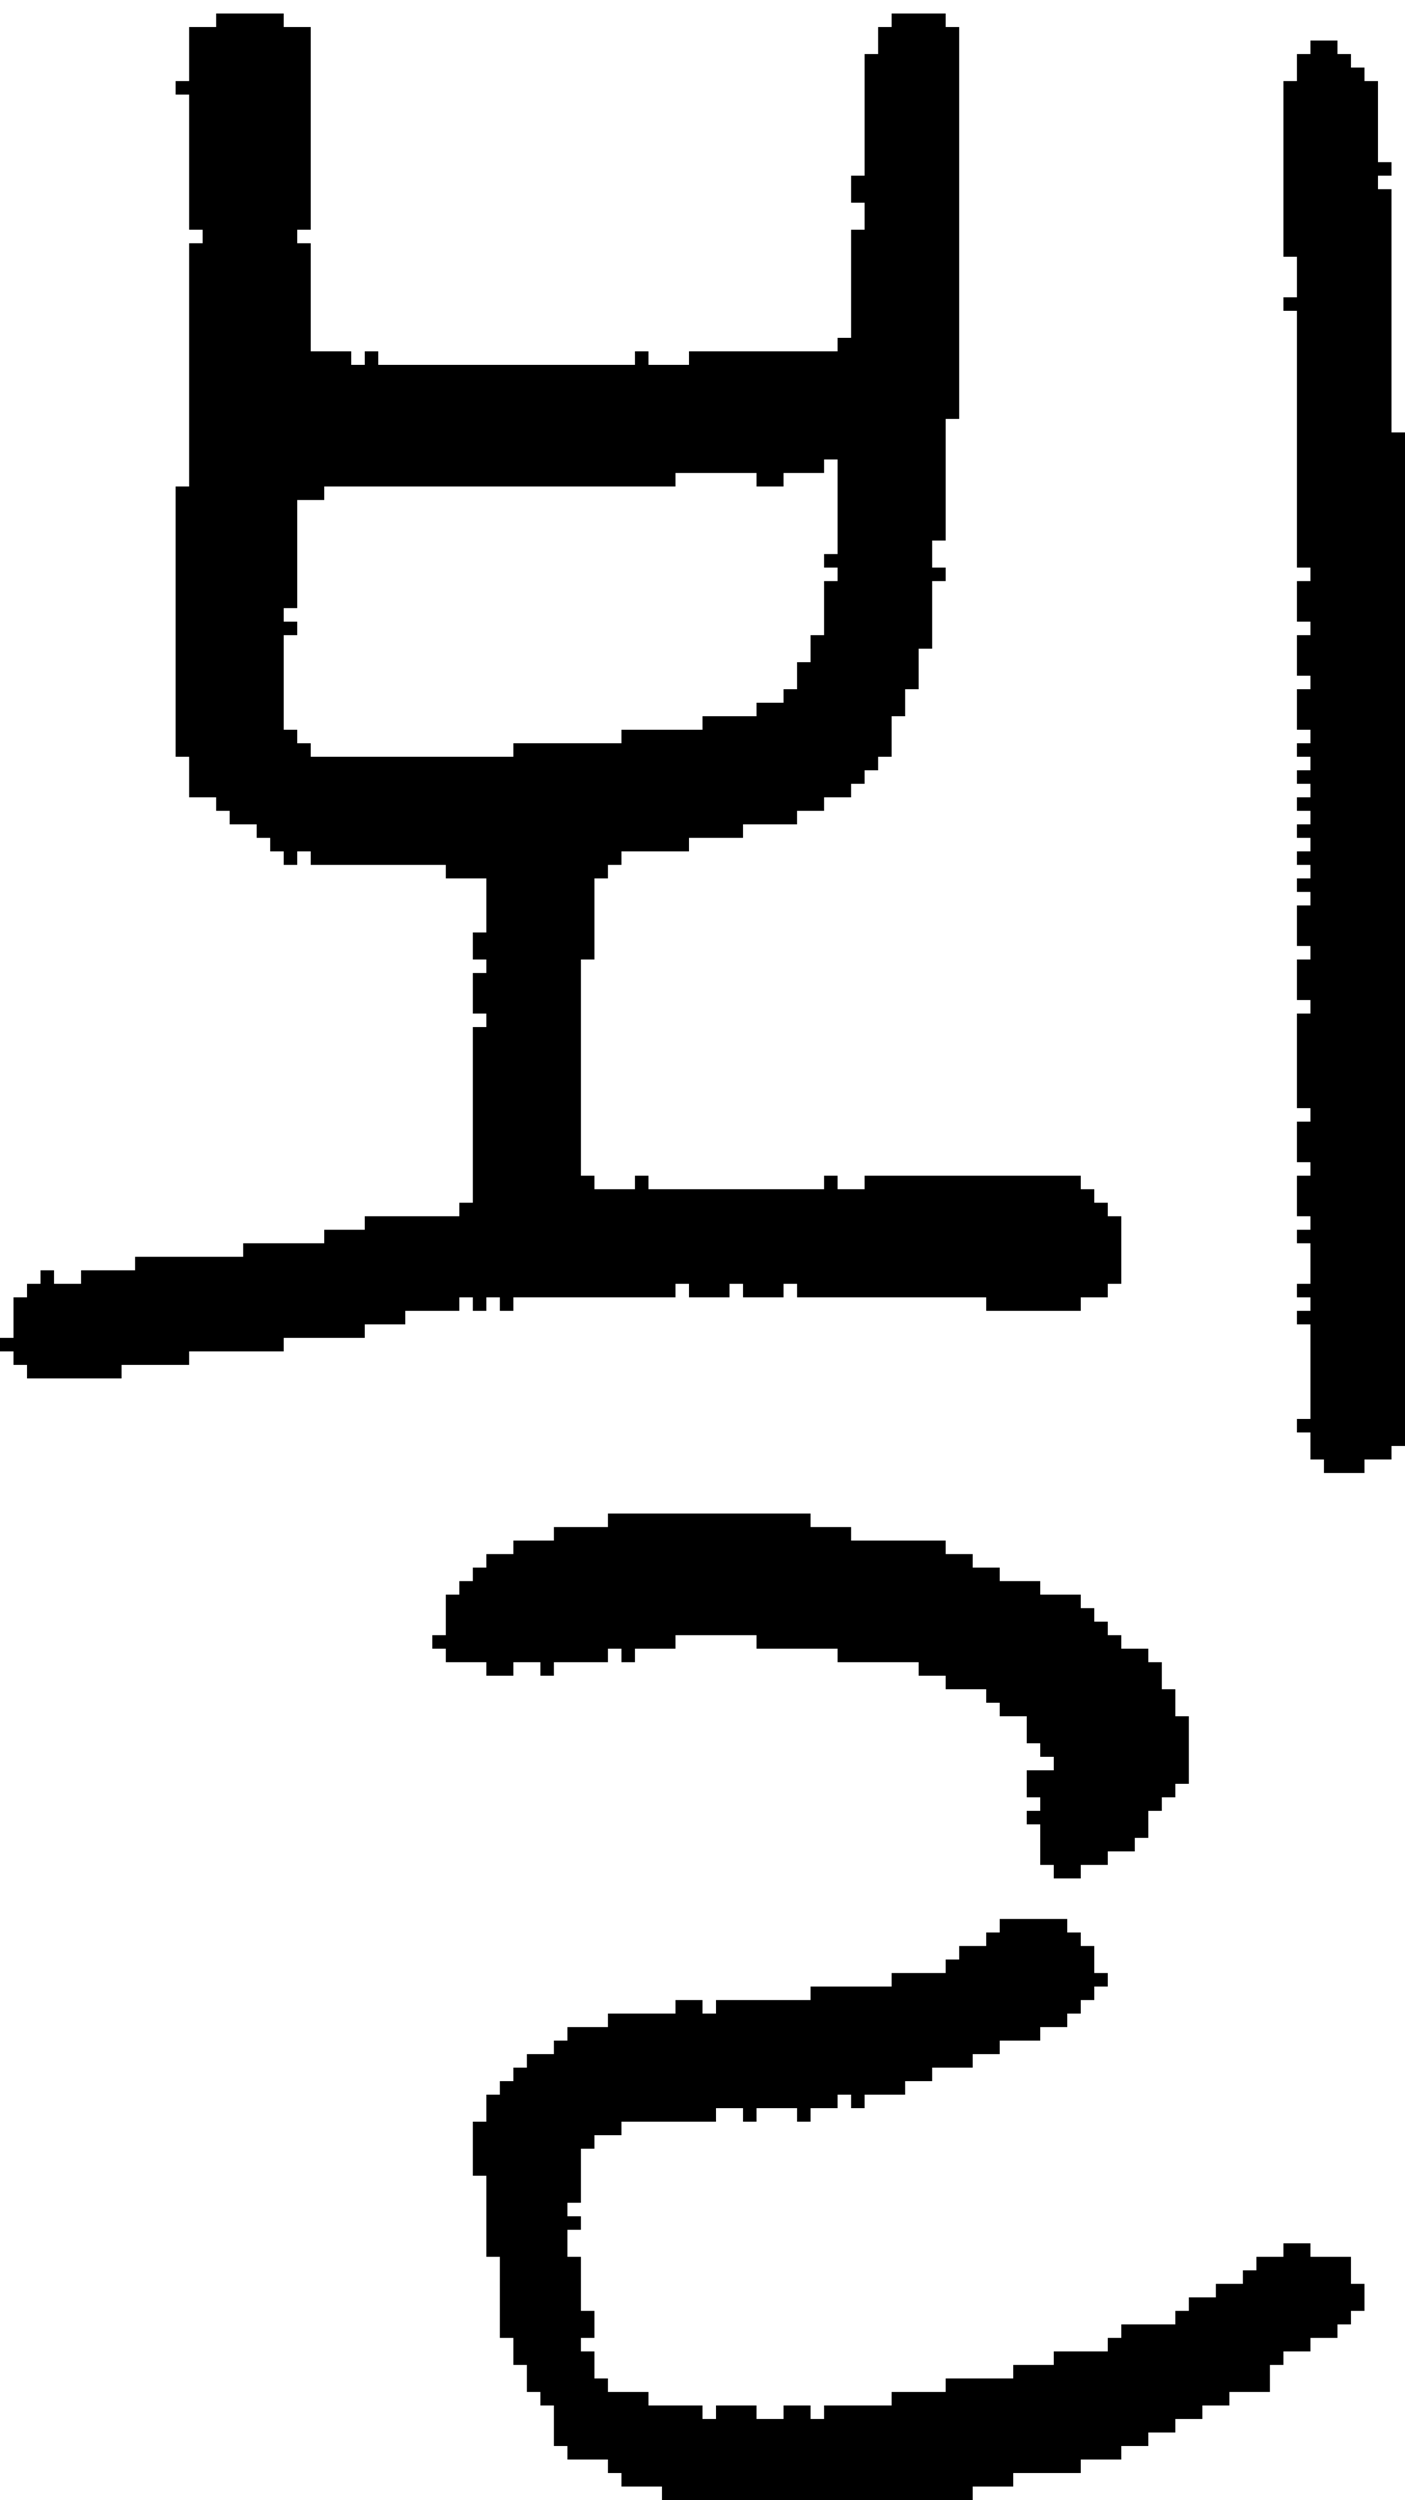 <?xml version="1.0" encoding="UTF-8" standalone="no"?>
<!DOCTYPE svg PUBLIC "-//W3C//DTD SVG 1.1//EN" 
  "http://www.w3.org/Graphics/SVG/1.1/DTD/svg11.dtd">
<svg width="104" height="185"
     xmlns="http://www.w3.org/2000/svg" version="1.1">
 <path d="  M 18,92  L 18,93  L 10,93  L 10,94  L 6,94  L 6,95  L 4,95  L 4,94  L 3,94  L 3,95  L 2,95  L 2,96  L 1,96  L 1,99  L 0,99  L 0,100  L 1,100  L 1,101  L 2,101  L 2,102  L 9,102  L 9,101  L 14,101  L 14,100  L 21,100  L 21,99  L 27,99  L 27,98  L 30,98  L 30,97  L 34,97  L 34,96  L 35,96  L 35,97  L 36,97  L 36,96  L 37,96  L 37,97  L 38,97  L 38,96  L 50,96  L 50,95  L 51,95  L 51,96  L 54,96  L 54,95  L 55,95  L 55,96  L 58,96  L 58,95  L 59,95  L 59,96  L 73,96  L 73,97  L 80,97  L 80,96  L 82,96  L 82,95  L 83,95  L 83,90  L 82,90  L 82,89  L 81,89  L 81,88  L 80,88  L 80,87  L 64,87  L 64,88  L 62,88  L 62,87  L 61,87  L 61,88  L 48,88  L 48,87  L 47,87  L 47,88  L 44,88  L 44,87  L 43,87  L 43,71  L 44,71  L 44,65  L 45,65  L 45,64  L 46,64  L 46,63  L 51,63  L 51,62  L 55,62  L 55,61  L 59,61  L 59,60  L 61,60  L 61,59  L 63,59  L 63,58  L 64,58  L 64,57  L 65,57  L 65,56  L 66,56  L 66,53  L 67,53  L 67,51  L 68,51  L 68,48  L 69,48  L 69,43  L 70,43  L 70,42  L 69,42  L 69,40  L 70,40  L 70,31  L 71,31  L 71,2  L 70,2  L 70,1  L 66,1  L 66,2  L 65,2  L 65,4  L 64,4  L 64,13  L 63,13  L 63,15  L 64,15  L 64,17  L 63,17  L 63,25  L 62,25  L 62,26  L 51,26  L 51,27  L 48,27  L 48,26  L 47,26  L 47,27  L 28,27  L 28,26  L 27,26  L 27,27  L 26,27  L 26,26  L 23,26  L 23,18  L 22,18  L 22,17  L 23,17  L 23,2  L 21,2  L 21,1  L 16,1  L 16,2  L 14,2  L 14,6  L 13,6  L 13,7  L 14,7  L 14,17  L 15,17  L 15,18  L 14,18  L 14,36  L 13,36  L 13,56  L 14,56  L 14,59  L 16,59  L 16,60  L 17,60  L 17,61  L 19,61  L 19,62  L 20,62  L 20,63  L 21,63  L 21,64  L 22,64  L 22,63  L 23,63  L 23,64  L 33,64  L 33,65  L 36,65  L 36,69  L 35,69  L 35,71  L 36,71  L 36,72  L 35,72  L 35,75  L 36,75  L 36,76  L 35,76  L 35,89  L 34,89  L 34,90  L 27,90  L 27,91  L 24,91  L 24,92  Z  M 22,47  L 22,46  L 21,46  L 21,45  L 22,45  L 22,37  L 24,37  L 24,36  L 50,36  L 50,35  L 56,35  L 56,36  L 58,36  L 58,35  L 61,35  L 61,34  L 62,34  L 62,41  L 61,41  L 61,42  L 62,42  L 62,43  L 61,43  L 61,47  L 60,47  L 60,49  L 59,49  L 59,51  L 58,51  L 58,52  L 56,52  L 56,53  L 52,53  L 52,54  L 46,54  L 46,55  L 38,55  L 38,56  L 23,56  L 23,55  L 22,55  L 22,54  L 21,54  L 21,47  Z  " style="fill:rgb(0, 0, 0); fill-opacity:1.000; stroke:none;" />
 <path d="  M 84,137  L 84,136  L 85,136  L 85,134  L 86,134  L 86,133  L 87,133  L 87,132  L 88,132  L 88,127  L 87,127  L 87,125  L 86,125  L 86,123  L 85,123  L 85,122  L 83,122  L 83,121  L 82,121  L 82,120  L 81,120  L 81,119  L 80,119  L 80,118  L 77,118  L 77,117  L 74,117  L 74,116  L 72,116  L 72,115  L 70,115  L 70,114  L 63,114  L 63,113  L 60,113  L 60,112  L 45,112  L 45,113  L 41,113  L 41,114  L 38,114  L 38,115  L 36,115  L 36,116  L 35,116  L 35,117  L 34,117  L 34,118  L 33,118  L 33,121  L 32,121  L 32,122  L 33,122  L 33,123  L 36,123  L 36,124  L 38,124  L 38,123  L 40,123  L 40,124  L 41,124  L 41,123  L 45,123  L 45,122  L 46,122  L 46,123  L 47,123  L 47,122  L 50,122  L 50,121  L 56,121  L 56,122  L 62,122  L 62,123  L 68,123  L 68,124  L 70,124  L 70,125  L 73,125  L 73,126  L 74,126  L 74,127  L 76,127  L 76,129  L 77,129  L 77,130  L 78,130  L 78,131  L 76,131  L 76,133  L 77,133  L 77,134  L 76,134  L 76,135  L 77,135  L 77,138  L 78,138  L 78,139  L 80,139  L 80,138  L 82,138  L 82,137  Z  " style="fill:rgb(0, 0, 0); fill-opacity:1.000; stroke:none;" />
 <path d="  M 60,147  L 60,148  L 53,148  L 53,149  L 52,149  L 52,148  L 50,148  L 50,149  L 45,149  L 45,150  L 42,150  L 42,151  L 41,151  L 41,152  L 39,152  L 39,153  L 38,153  L 38,154  L 37,154  L 37,155  L 36,155  L 36,157  L 35,157  L 35,161  L 36,161  L 36,167  L 37,167  L 37,173  L 38,173  L 38,175  L 39,175  L 39,177  L 40,177  L 40,178  L 41,178  L 41,181  L 42,181  L 42,182  L 45,182  L 45,183  L 46,183  L 46,184  L 49,184  L 49,185  L 72,185  L 72,184  L 75,184  L 75,183  L 80,183  L 80,182  L 83,182  L 83,181  L 85,181  L 85,180  L 87,180  L 87,179  L 89,179  L 89,178  L 91,178  L 91,177  L 94,177  L 94,175  L 95,175  L 95,174  L 97,174  L 97,173  L 99,173  L 99,172  L 100,172  L 100,171  L 101,171  L 101,169  L 100,169  L 100,167  L 97,167  L 97,166  L 95,166  L 95,167  L 93,167  L 93,168  L 92,168  L 92,169  L 90,169  L 90,170  L 88,170  L 88,171  L 87,171  L 87,172  L 83,172  L 83,173  L 82,173  L 82,174  L 78,174  L 78,175  L 75,175  L 75,176  L 70,176  L 70,177  L 66,177  L 66,178  L 61,178  L 61,179  L 60,179  L 60,178  L 58,178  L 58,179  L 56,179  L 56,178  L 53,178  L 53,179  L 52,179  L 52,178  L 48,178  L 48,177  L 45,177  L 45,176  L 44,176  L 44,174  L 43,174  L 43,173  L 44,173  L 44,171  L 43,171  L 43,167  L 42,167  L 42,165  L 43,165  L 43,164  L 42,164  L 42,163  L 43,163  L 43,159  L 44,159  L 44,158  L 46,158  L 46,157  L 53,157  L 53,156  L 55,156  L 55,157  L 56,157  L 56,156  L 59,156  L 59,157  L 60,157  L 60,156  L 62,156  L 62,155  L 63,155  L 63,156  L 64,156  L 64,155  L 67,155  L 67,154  L 69,154  L 69,153  L 72,153  L 72,152  L 74,152  L 74,151  L 77,151  L 77,150  L 79,150  L 79,149  L 80,149  L 80,148  L 81,148  L 81,147  L 82,147  L 82,146  L 81,146  L 81,144  L 80,144  L 80,143  L 79,143  L 79,142  L 74,142  L 74,143  L 73,143  L 73,144  L 71,144  L 71,145  L 70,145  L 70,146  L 66,146  L 66,147  Z  " style="fill:rgb(0, 0, 0); fill-opacity:1.000; stroke:none;" />
 <path d="  M 102,6  L 101,6  L 101,5  L 100,5  L 100,4  L 99,4  L 99,3  L 97,3  L 97,4  L 96,4  L 96,6  L 95,6  L 95,19  L 96,19  L 96,22  L 95,22  L 95,23  L 96,23  L 96,42  L 97,42  L 97,43  L 96,43  L 96,46  L 97,46  L 97,47  L 96,47  L 96,50  L 97,50  L 97,51  L 96,51  L 96,54  L 97,54  L 97,55  L 96,55  L 96,56  L 97,56  L 97,57  L 96,57  L 96,58  L 97,58  L 97,59  L 96,59  L 96,60  L 97,60  L 97,61  L 96,61  L 96,62  L 97,62  L 97,63  L 96,63  L 96,64  L 97,64  L 97,65  L 96,65  L 96,66  L 97,66  L 97,67  L 96,67  L 96,70  L 97,70  L 97,71  L 96,71  L 96,74  L 97,74  L 97,75  L 96,75  L 96,82  L 97,82  L 97,83  L 96,83  L 96,86  L 97,86  L 97,87  L 96,87  L 96,90  L 97,90  L 97,91  L 96,91  L 96,92  L 97,92  L 97,95  L 96,95  L 96,96  L 97,96  L 97,97  L 96,97  L 96,98  L 97,98  L 97,105  L 96,105  L 96,106  L 97,106  L 97,108  L 98,108  L 98,109  L 101,109  L 101,108  L 103,108  L 103,107  L 104,107  L 104,32  L 103,32  L 103,14  L 102,14  L 102,13  L 103,13  L 103,12  L 102,12  Z  " style="fill:rgb(0, 0, 0); fill-opacity:1.000; stroke:none;" />
</svg>
